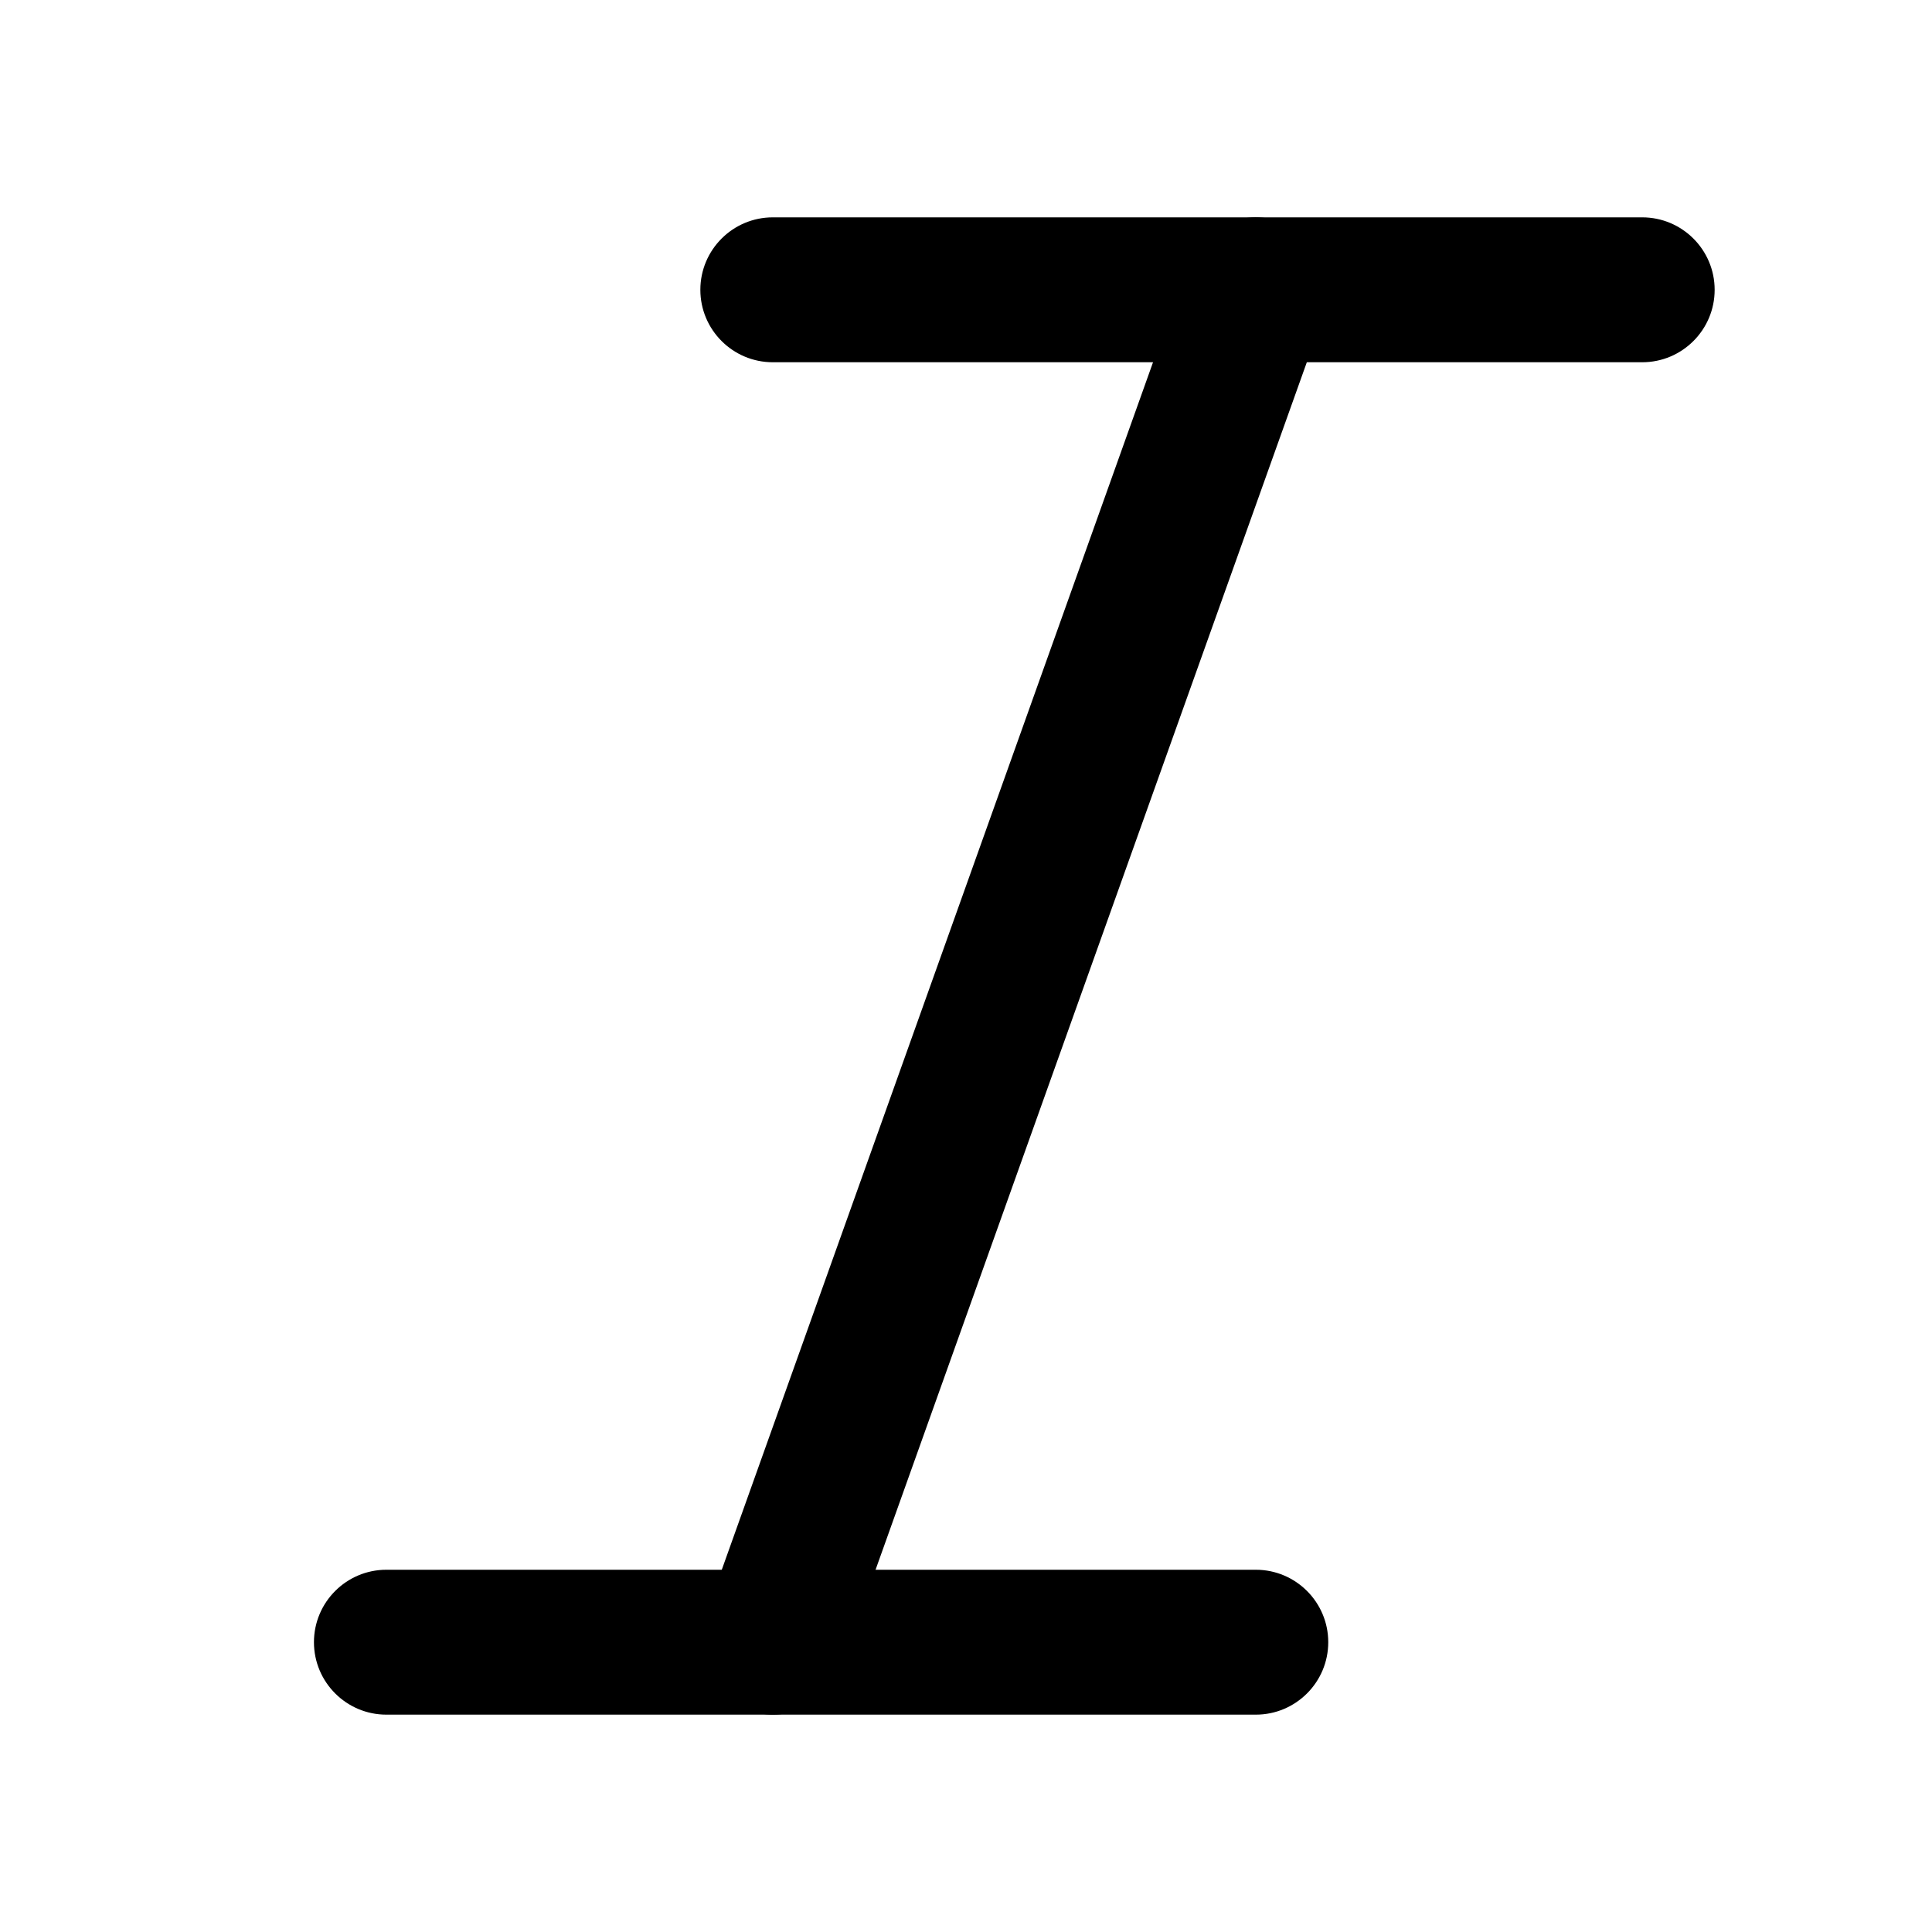 <svg width="23" height="23" viewBox="0 0 20 20" fill="none" xmlns="http://www.w3.org/2000/svg">
<g>
<path fill-rule="evenodd" clip-rule="evenodd" d="M13.252 2.294C13.642 2.433 13.846 2.862 13.706 3.252L8.706 17.252C8.567 17.642 8.138 17.846 7.748 17.706C7.358 17.567 7.154 17.138 7.294 16.748L12.294 2.748C12.433 2.358 12.862 2.154 13.252 2.294Z" fill="currentColor"/>
<path fill-rule="evenodd" clip-rule="evenodd" d="M7.25 3C7.25 2.586 7.586 2.25 8 2.25H17C17.414 2.25 17.75 2.586 17.75 3C17.75 3.414 17.414 3.75 17 3.75H8C7.586 3.75 7.25 3.414 7.25 3Z" fill="currentColor"/>
<path fill-rule="evenodd" clip-rule="evenodd" d="M3.25 17C3.25 16.586 3.586 16.25 4 16.25H13C13.414 16.25 13.75 16.586 13.75 17C13.75 17.414 13.414 17.75 13 17.75H4C3.586 17.75 3.25 17.414 3.25 17Z" fill="currentColor"/>
</g>
<defs>
</defs>
</svg>

